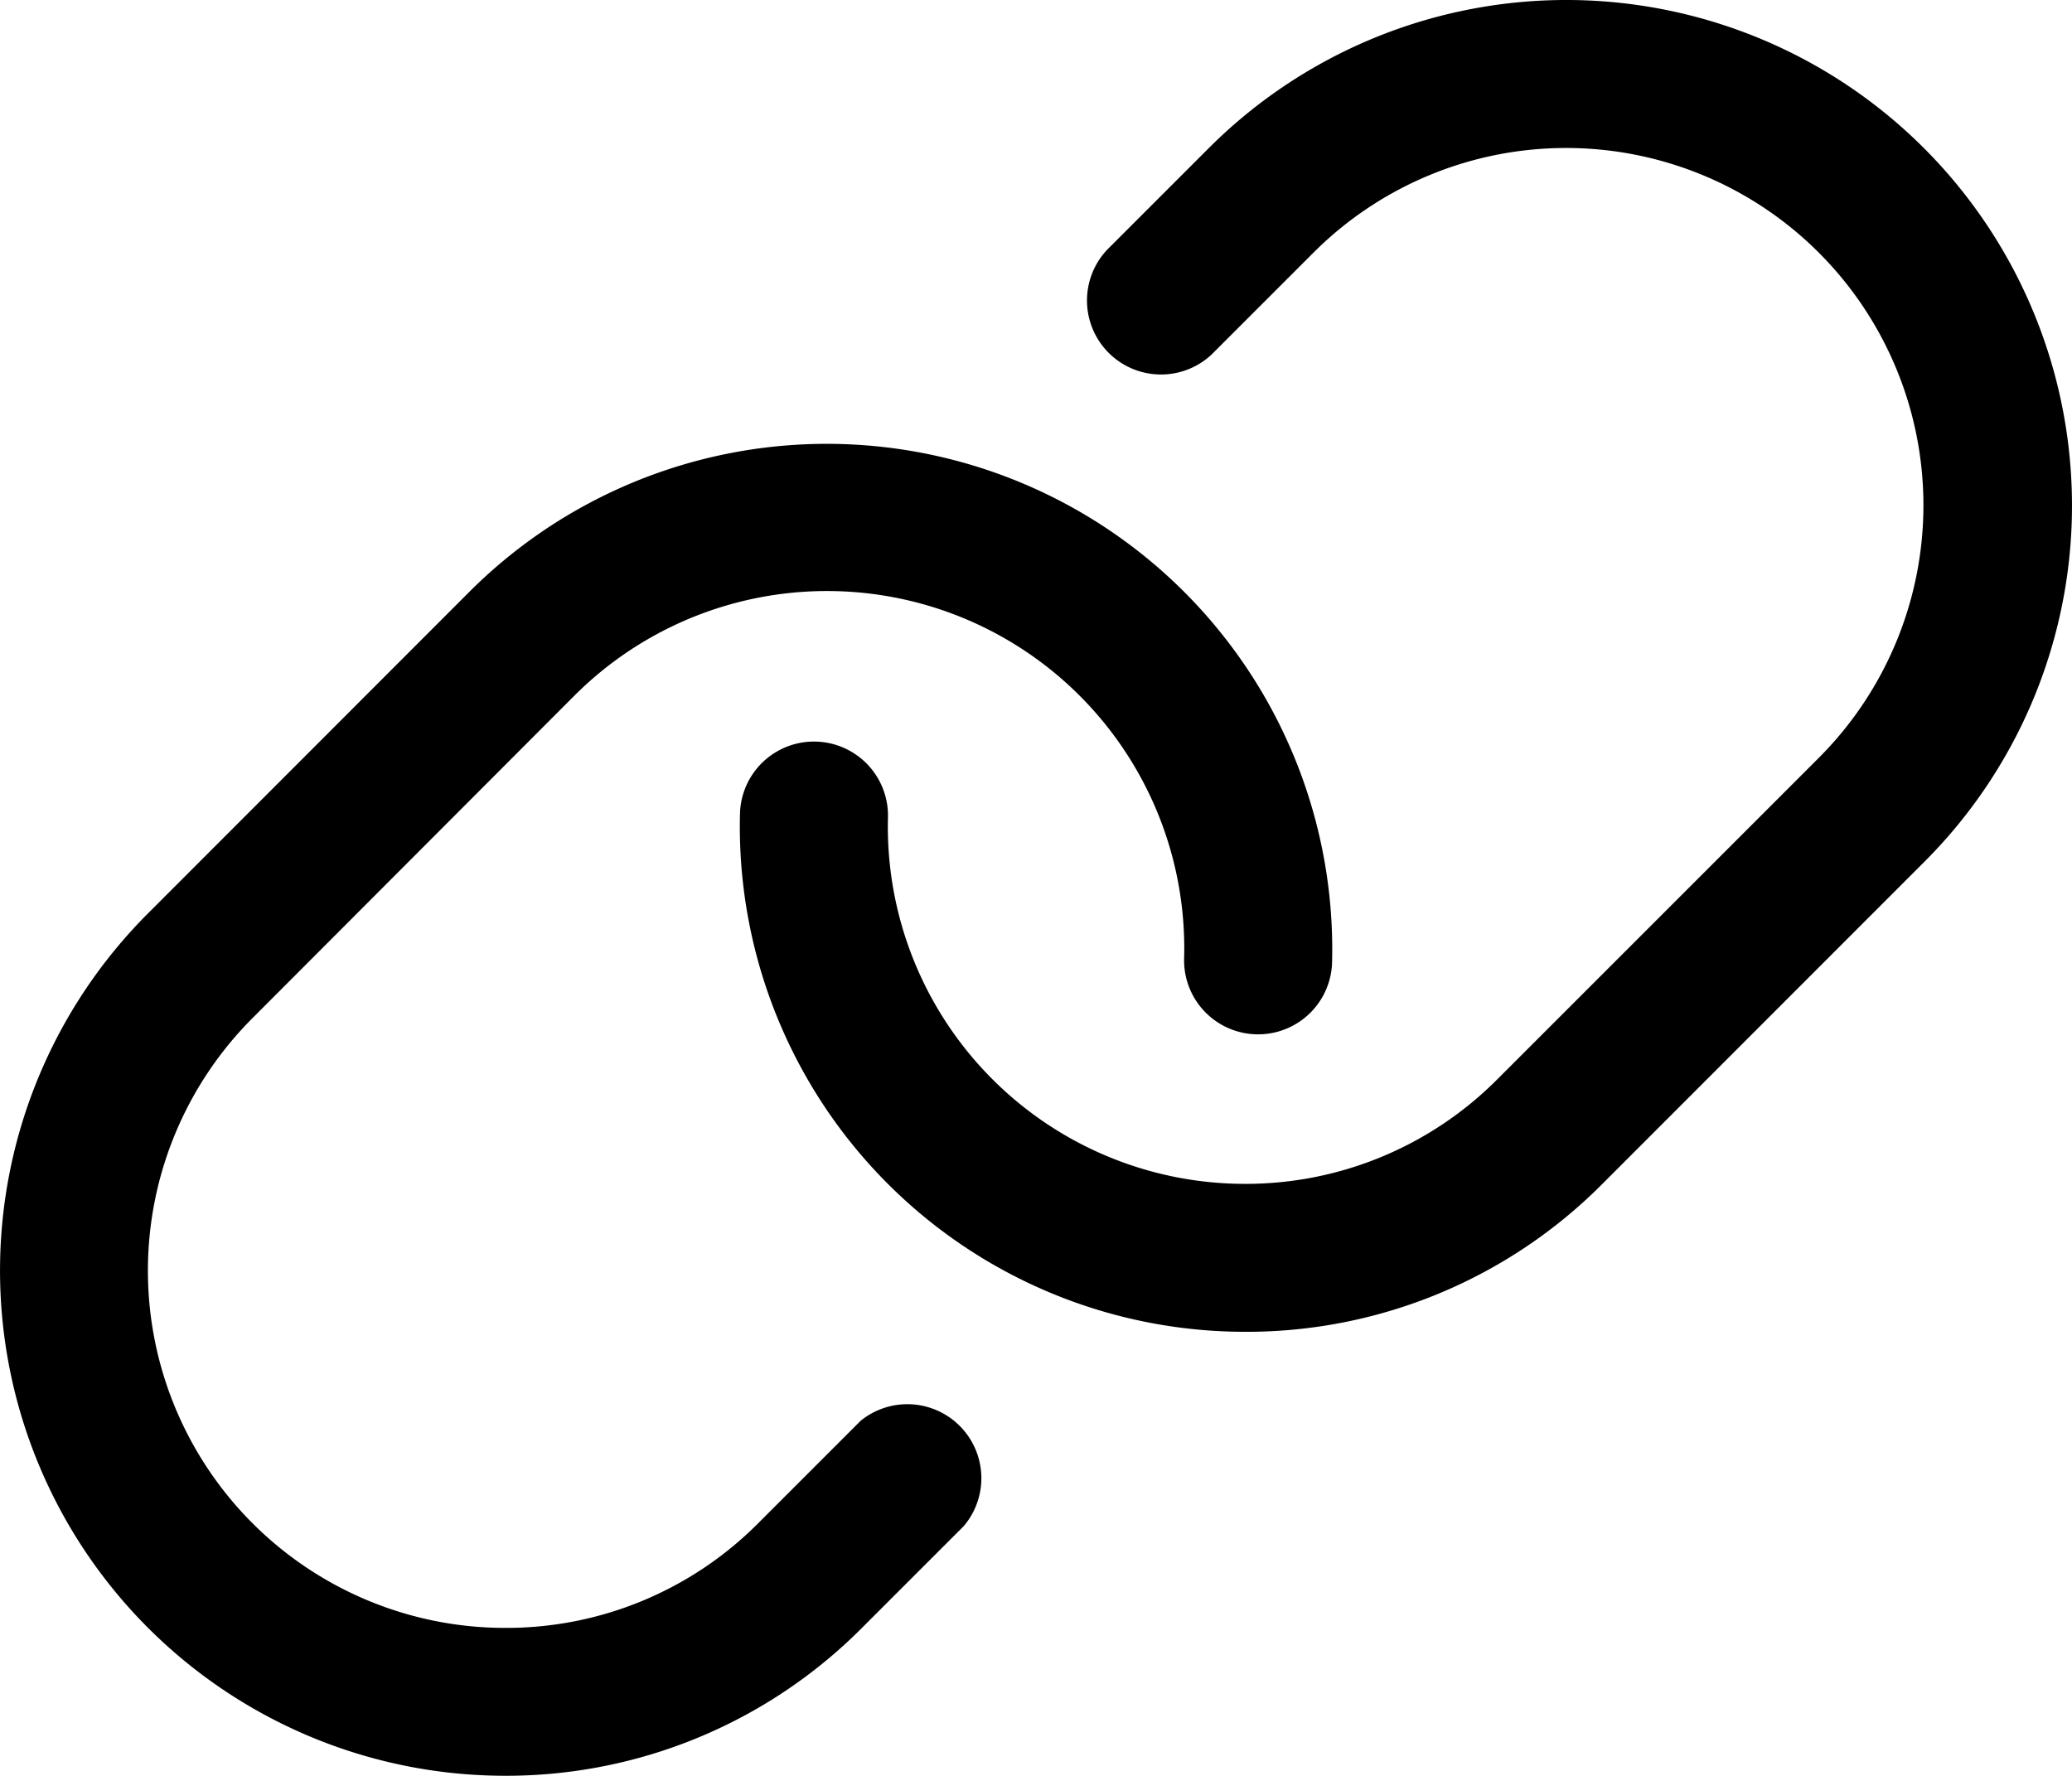 <svg xmlns="http://www.w3.org/2000/svg" width="28.5" height="24.427" viewBox="0 0 28.5 24.427">
  <path d="M44.49,39.142a6.924,6.924,0,0,1-2.035,4.707l-4.421,4.423a6.9,6.9,0,0,1-4.914,2.035h-.006a6.95,6.95,0,0,1-6.942-7.144,1.018,1.018,0,0,1,2.035.057,4.913,4.913,0,0,0,4.908,5.052h0a4.884,4.884,0,0,0,3.474-1.439l4.421-4.421a4.914,4.914,0,1,0-6.95-6.95l-1.4,1.4a1.018,1.018,0,0,1-1.439-1.439l1.4-1.4A6.955,6.955,0,0,1,44.49,39.142ZM27.825,51.537l-1.4,1.4a4.886,4.886,0,0,1-3.486,1.443h0a4.914,4.914,0,0,1-3.472-8.389l4.413-4.421a4.914,4.914,0,0,1,8.4,3.613,1.018,1.018,0,0,0,2.035.057A6.953,6.953,0,0,0,22.447,40.13l-4.418,4.421a6.949,6.949,0,0,0,4.905,11.863h0a6.905,6.905,0,0,0,4.916-2.035l1.4-1.4a1.018,1.018,0,0,0-1.425-1.443Z" transform="translate(-15.993 -31.987)" />
</svg>
